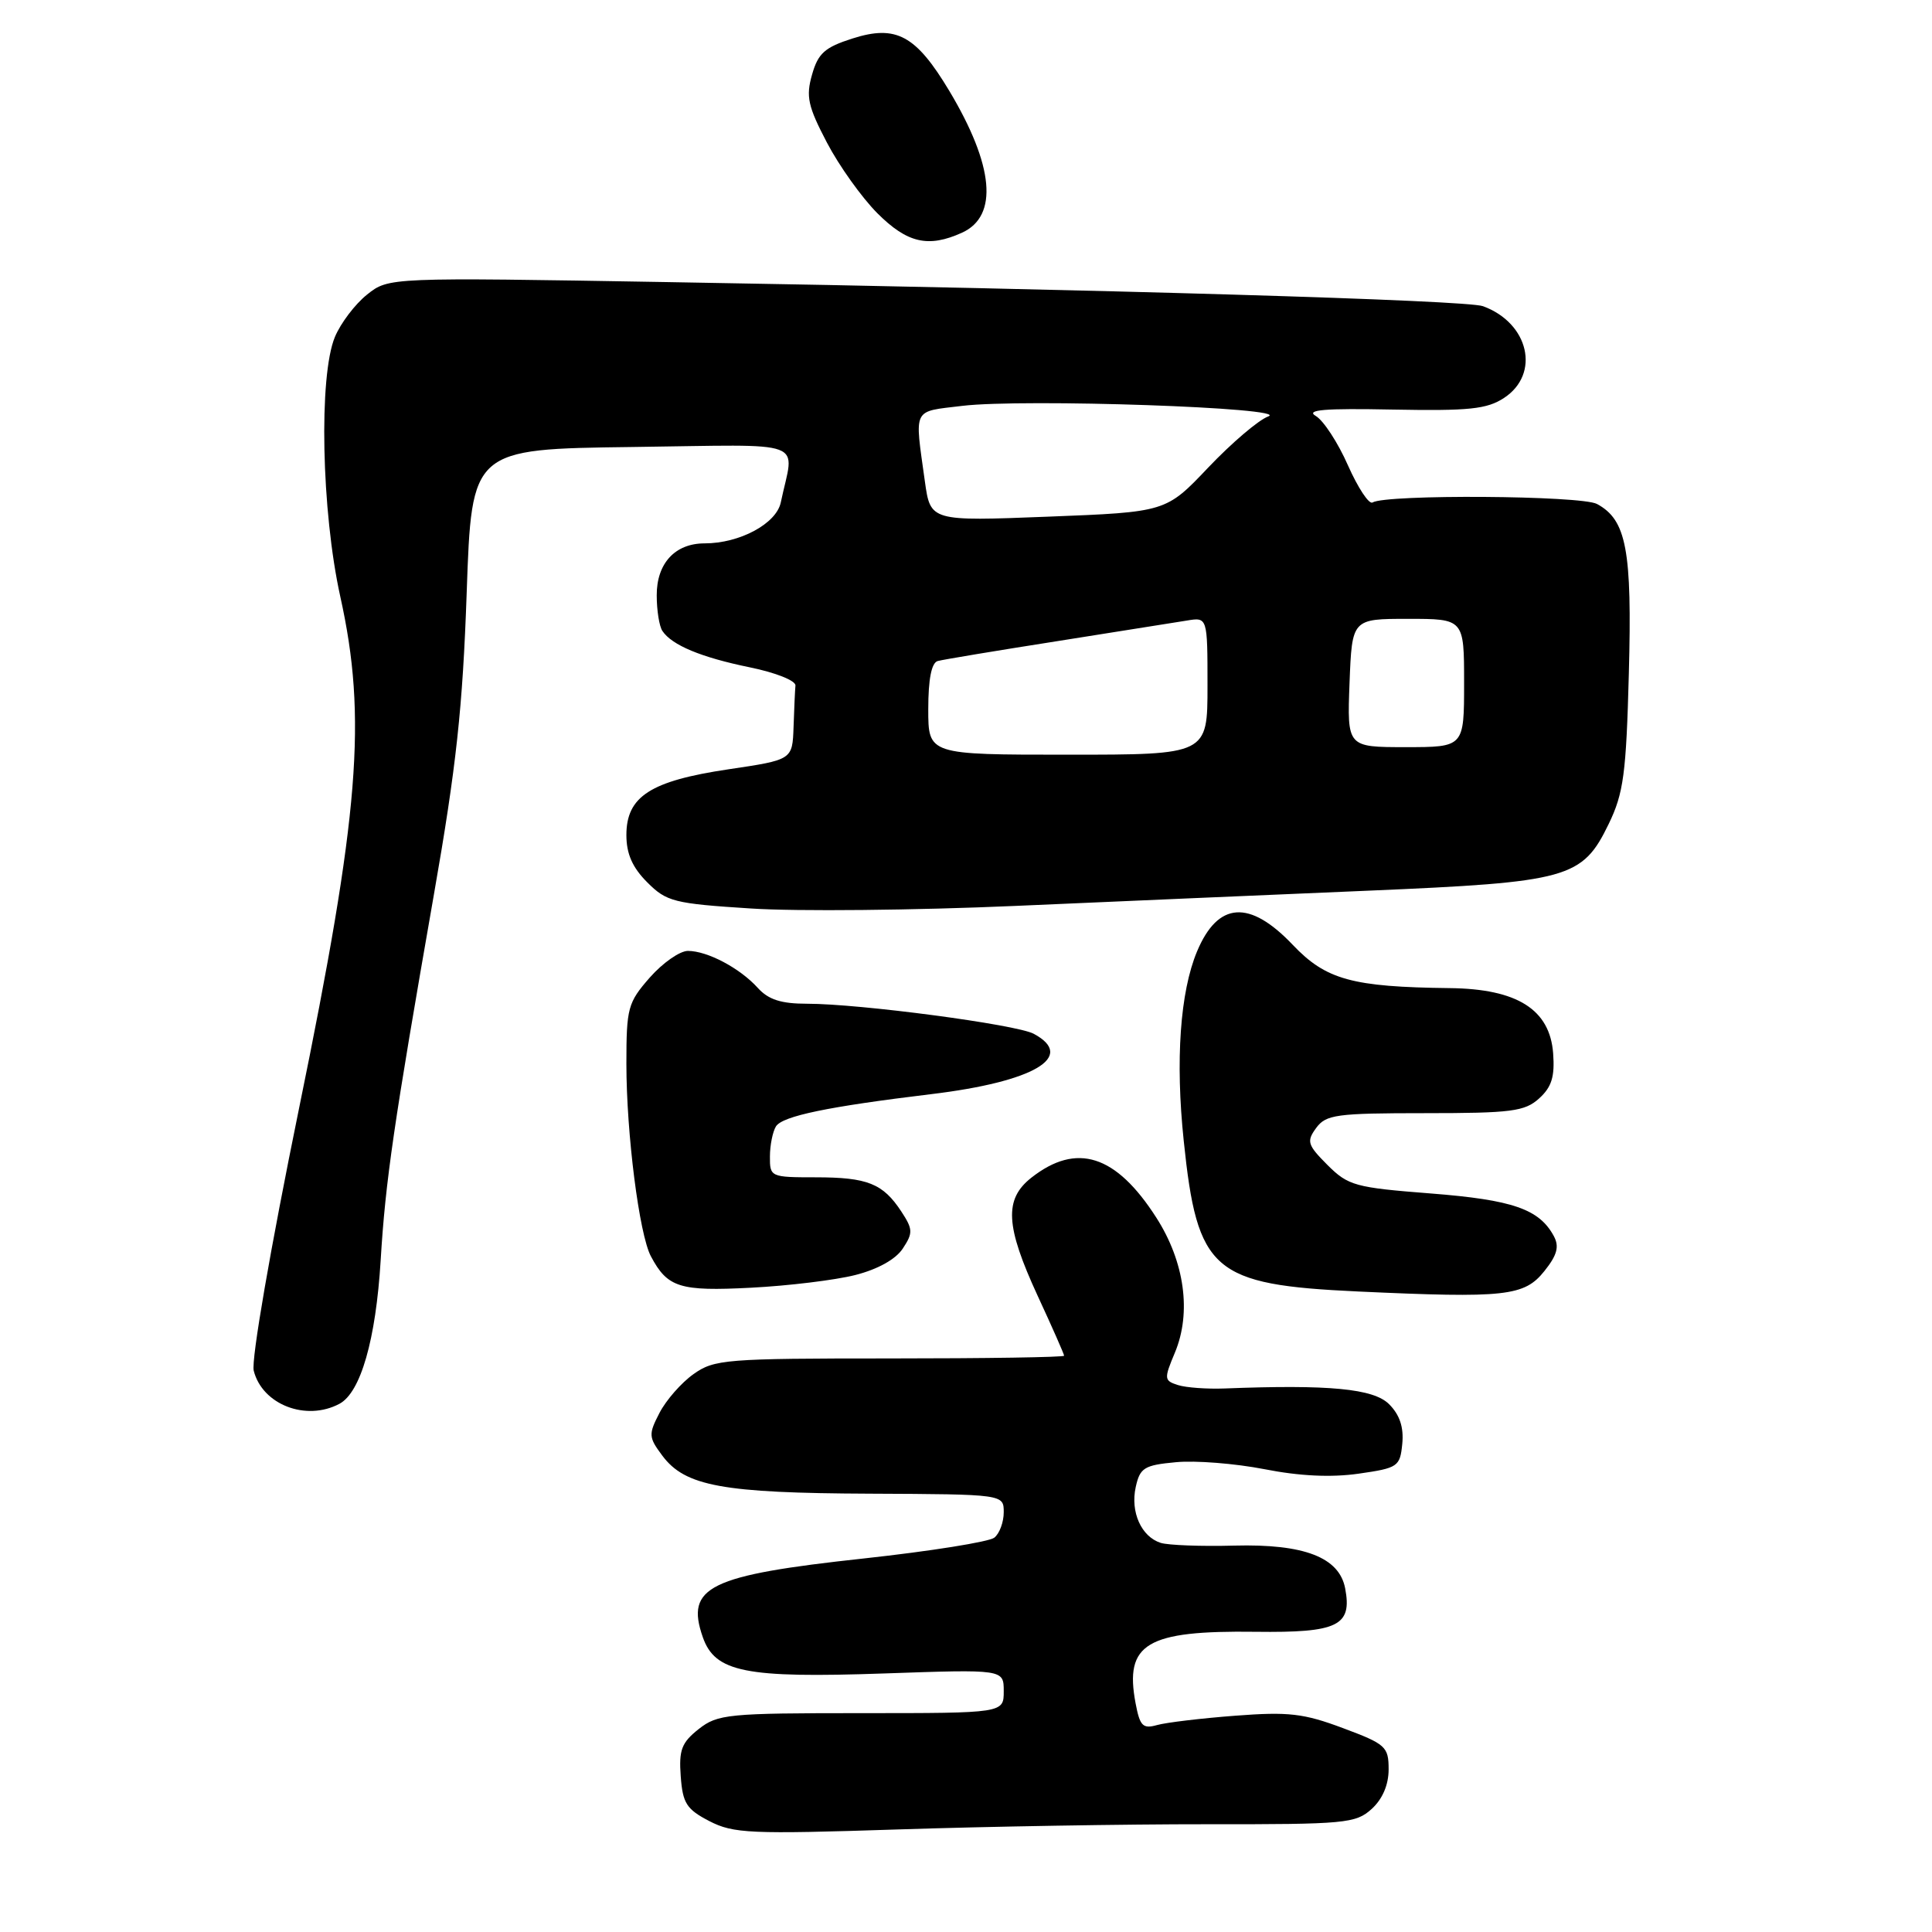 <?xml version="1.0" encoding="UTF-8" standalone="no"?>
<!DOCTYPE svg PUBLIC "-//W3C//DTD SVG 1.1//EN" "http://www.w3.org/Graphics/SVG/1.1/DTD/svg11.dtd" >
<svg xmlns="http://www.w3.org/2000/svg" xmlns:xlink="http://www.w3.org/1999/xlink" version="1.1" viewBox="0 0 256 256">
 <g >
 <path fill="currentColor"
d=" M 160.00 241.72 C 178.26 241.74 179.64 241.61 181.75 239.70 C 183.19 238.39 184.00 236.50 184.00 234.45 C 184.00 231.44 183.62 231.10 177.94 228.98 C 172.73 227.03 170.73 226.80 163.69 227.34 C 159.19 227.68 154.52 228.24 153.31 228.58 C 151.43 229.11 151.04 228.71 150.47 225.69 C 148.98 217.77 151.91 216.03 166.39 216.22 C 177.28 216.36 179.19 215.43 178.24 210.46 C 177.45 206.35 172.80 204.56 163.55 204.80 C 159.18 204.92 154.79 204.75 153.80 204.44 C 151.23 203.62 149.76 200.35 150.49 197.04 C 151.05 194.49 151.61 194.14 155.81 193.75 C 158.39 193.50 163.66 193.92 167.52 194.67 C 172.18 195.59 176.38 195.79 180.02 195.27 C 185.25 194.52 185.51 194.34 185.81 191.30 C 186.02 189.12 185.47 187.47 184.06 186.06 C 182.00 184.00 176.11 183.44 162.27 183.98 C 159.95 184.07 157.16 183.87 156.09 183.53 C 154.24 182.94 154.22 182.71 155.68 179.23 C 157.90 173.92 156.97 167.19 153.21 161.33 C 147.87 153.00 142.66 151.34 136.66 156.05 C 133.03 158.91 133.22 162.44 137.50 171.71 C 139.43 175.87 141.00 179.44 141.00 179.64 C 141.00 179.84 130.61 180.00 117.90 180.00 C 96.12 180.00 94.64 180.12 91.89 182.08 C 90.28 183.22 88.26 185.53 87.39 187.21 C 85.91 190.07 85.94 190.44 87.76 192.88 C 90.78 196.93 95.75 197.84 115.25 197.92 C 133.00 198.00 133.00 198.00 133.00 200.38 C 133.00 201.69 132.44 203.21 131.75 203.75 C 131.06 204.30 123.30 205.54 114.50 206.50 C 93.93 208.73 90.80 210.26 93.12 216.92 C 94.74 221.58 98.75 222.38 117.20 221.74 C 133.00 221.19 133.00 221.19 133.00 224.09 C 133.00 227.00 133.00 227.00 114.13 227.00 C 96.45 227.00 95.10 227.13 92.58 229.11 C 90.32 230.90 89.94 231.87 90.20 235.36 C 90.46 238.95 90.97 239.74 94.00 241.31 C 97.19 242.95 99.40 243.05 119.00 242.41 C 130.82 242.02 149.28 241.71 160.00 241.72 Z  M 44.98 186.01 C 47.79 184.51 49.80 177.52 50.44 167.00 C 51.08 156.43 52.15 149.12 57.50 118.50 C 60.46 101.60 61.31 93.79 61.84 78.50 C 62.50 59.50 62.50 59.50 83.77 59.23 C 107.57 58.93 105.24 58.06 103.46 66.57 C 102.87 69.39 98.02 72.00 93.36 72.00 C 89.44 72.00 87.00 74.66 87.02 78.90 C 87.02 80.88 87.36 83.00 87.77 83.60 C 89.02 85.49 92.93 87.11 99.33 88.42 C 102.77 89.12 105.46 90.19 105.40 90.84 C 105.34 91.48 105.23 93.95 105.15 96.34 C 105.00 100.68 105.00 100.68 96.50 101.94 C 86.19 103.48 83.00 105.53 83.00 110.65 C 83.00 113.14 83.80 114.95 85.76 116.91 C 88.32 119.48 89.30 119.73 99.51 120.38 C 105.55 120.78 121.30 120.62 134.50 120.04 C 147.70 119.46 168.76 118.55 181.29 118.02 C 207.87 116.89 209.66 116.40 213.17 109.16 C 215.13 105.11 215.48 102.52 215.83 89.25 C 216.27 72.89 215.52 68.89 211.61 66.78 C 209.52 65.65 183.65 65.48 181.87 66.58 C 181.40 66.87 179.94 64.65 178.61 61.66 C 177.29 58.66 175.37 55.72 174.35 55.12 C 172.96 54.30 175.47 54.09 184.54 54.27 C 194.65 54.46 197.02 54.22 199.29 52.73 C 204.14 49.55 202.60 42.80 196.50 40.57 C 194.31 39.77 146.45 38.35 88.50 37.38 C 51.50 36.75 51.50 36.75 48.63 39.04 C 47.05 40.30 45.14 42.82 44.38 44.64 C 42.22 49.81 42.59 67.74 45.09 79.05 C 48.65 95.12 47.63 107.79 39.63 146.84 C 35.83 165.42 33.27 180.22 33.62 181.62 C 34.75 186.12 40.56 188.37 44.98 186.01 Z  M 204.65 168.41 C 206.33 166.31 206.63 165.18 205.90 163.81 C 203.97 160.21 200.45 158.99 189.58 158.14 C 179.56 157.36 178.65 157.11 175.90 154.37 C 173.24 151.70 173.10 151.24 174.40 149.46 C 175.70 147.69 177.07 147.50 188.81 147.50 C 200.27 147.50 202.04 147.27 203.94 145.55 C 205.60 144.05 206.03 142.67 205.80 139.58 C 205.37 133.76 201.04 131.03 192.10 130.93 C 179.19 130.78 175.70 129.83 171.30 125.20 C 165.57 119.17 161.38 119.46 158.61 126.08 C 156.37 131.44 155.73 140.50 156.85 151.16 C 158.65 168.49 160.67 170.23 179.96 171.13 C 199.52 172.03 201.98 171.76 204.65 168.41 Z  M 113.32 168.95 C 116.31 168.19 118.70 166.86 119.63 165.43 C 120.99 163.37 120.97 162.88 119.43 160.53 C 116.99 156.82 114.95 156.00 108.07 156.00 C 102.11 156.00 102.00 155.95 102.02 153.25 C 102.02 151.74 102.39 149.94 102.82 149.25 C 103.69 147.88 109.73 146.63 123.39 144.98 C 137.01 143.34 142.64 140.02 136.97 136.98 C 134.66 135.75 113.94 133.00 106.94 133.00 C 103.50 133.00 101.82 132.46 100.41 130.90 C 98.04 128.28 93.73 126.00 91.15 126.00 C 90.08 126.00 87.81 127.59 86.10 129.53 C 83.19 132.85 83.00 133.56 83.00 140.96 C 83.00 150.19 84.70 163.57 86.25 166.47 C 88.45 170.61 90.06 171.12 99.50 170.63 C 104.45 170.38 110.67 169.62 113.32 168.95 Z  M 127.48 30.83 C 132.32 28.62 131.71 21.94 125.78 12.03 C 121.36 4.67 118.75 3.25 112.96 5.10 C 109.29 6.27 108.40 7.06 107.60 9.89 C 106.77 12.79 107.05 14.08 109.57 18.89 C 111.18 21.97 114.19 26.18 116.25 28.25 C 120.22 32.22 123.01 32.86 127.48 30.83 Z  M 123.00 93.97 C 123.00 89.99 123.43 87.82 124.25 87.59 C 124.94 87.40 132.03 86.22 140.00 84.97 C 147.97 83.71 155.74 82.48 157.25 82.23 C 160.00 81.77 160.00 81.77 160.00 90.89 C 160.00 100.00 160.00 100.00 141.50 100.00 C 123.00 100.00 123.00 100.00 123.00 93.97 Z  M 178.82 90.50 C 179.15 82.00 179.15 82.00 186.57 82.00 C 194.00 82.00 194.00 82.00 194.00 90.50 C 194.00 99.00 194.00 99.00 186.25 99.00 C 178.50 99.00 178.50 99.00 178.82 90.50 Z  M 122.55 63.78 C 121.18 53.89 120.83 54.59 127.50 53.78 C 135.61 52.80 171.16 54.03 168.05 55.18 C 166.76 55.65 163.19 58.70 160.10 61.95 C 154.50 67.85 154.50 67.85 138.89 68.46 C 123.29 69.07 123.29 69.07 122.55 63.78 Z "/>
</g>
</svg>